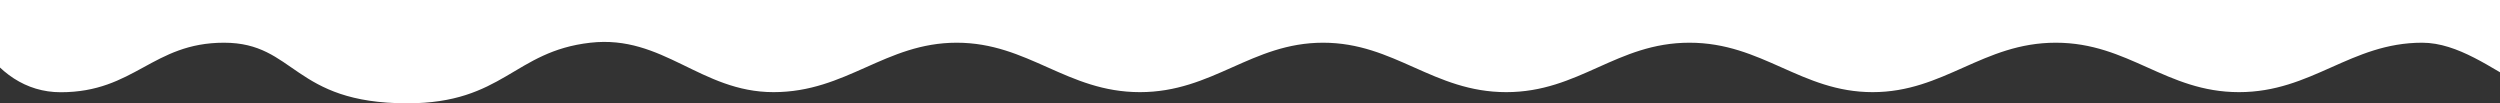 <svg width="3876" height="160" viewBox="0 0 3876 160" fill="none" xmlns="http://www.w3.org/2000/svg">
<rect x="0" y="0" width="3876" height="160" fill="#333333" stroke="none"/>
<g clip-path="url(#clip0_794_8)">
<path d="M-77 -153V-112.765C-77 19.434 -14.576 143 94.11 143C208.61 143 236.397 66.219 347.307 66.219C458.216 66.219 453.61 160.175 631.308 160.175C780.61 160.175 796.167 79.632 915.309 66.219C1028.05 53.526 1086.17 142.856 1199.31 142.856C1312.44 142.856 1372.4 66.219 1483.31 66.219C1594.22 66.219 1654.18 142.856 1767.31 142.856C1880.45 142.856 1940.4 66.219 2051.31 66.219C2162.22 66.219 2222.18 142.856 2335.31 142.856C2448.45 142.856 2506.18 66.219 2619.31 66.219C2732.45 66.219 2792.41 142.856 2903.32 142.856C3014.22 142.856 3074.18 66.219 3187.32 66.219C3300.45 66.219 3358.18 142.856 3471.32 142.856C3584.45 142.856 3644.41 66.219 3755.32 66.219C3866.23 66.219 3964.63 226.761 4039.32 112.856C4096.22 26.078 4039.32 -153 4039.32 -153H-77Z" fill="white"/>
</g>
<defs>
<clipPath id="clip0_794_8">
<rect width="3876" height="160" fill="white"/>
</clipPath>
</defs>
</svg>
